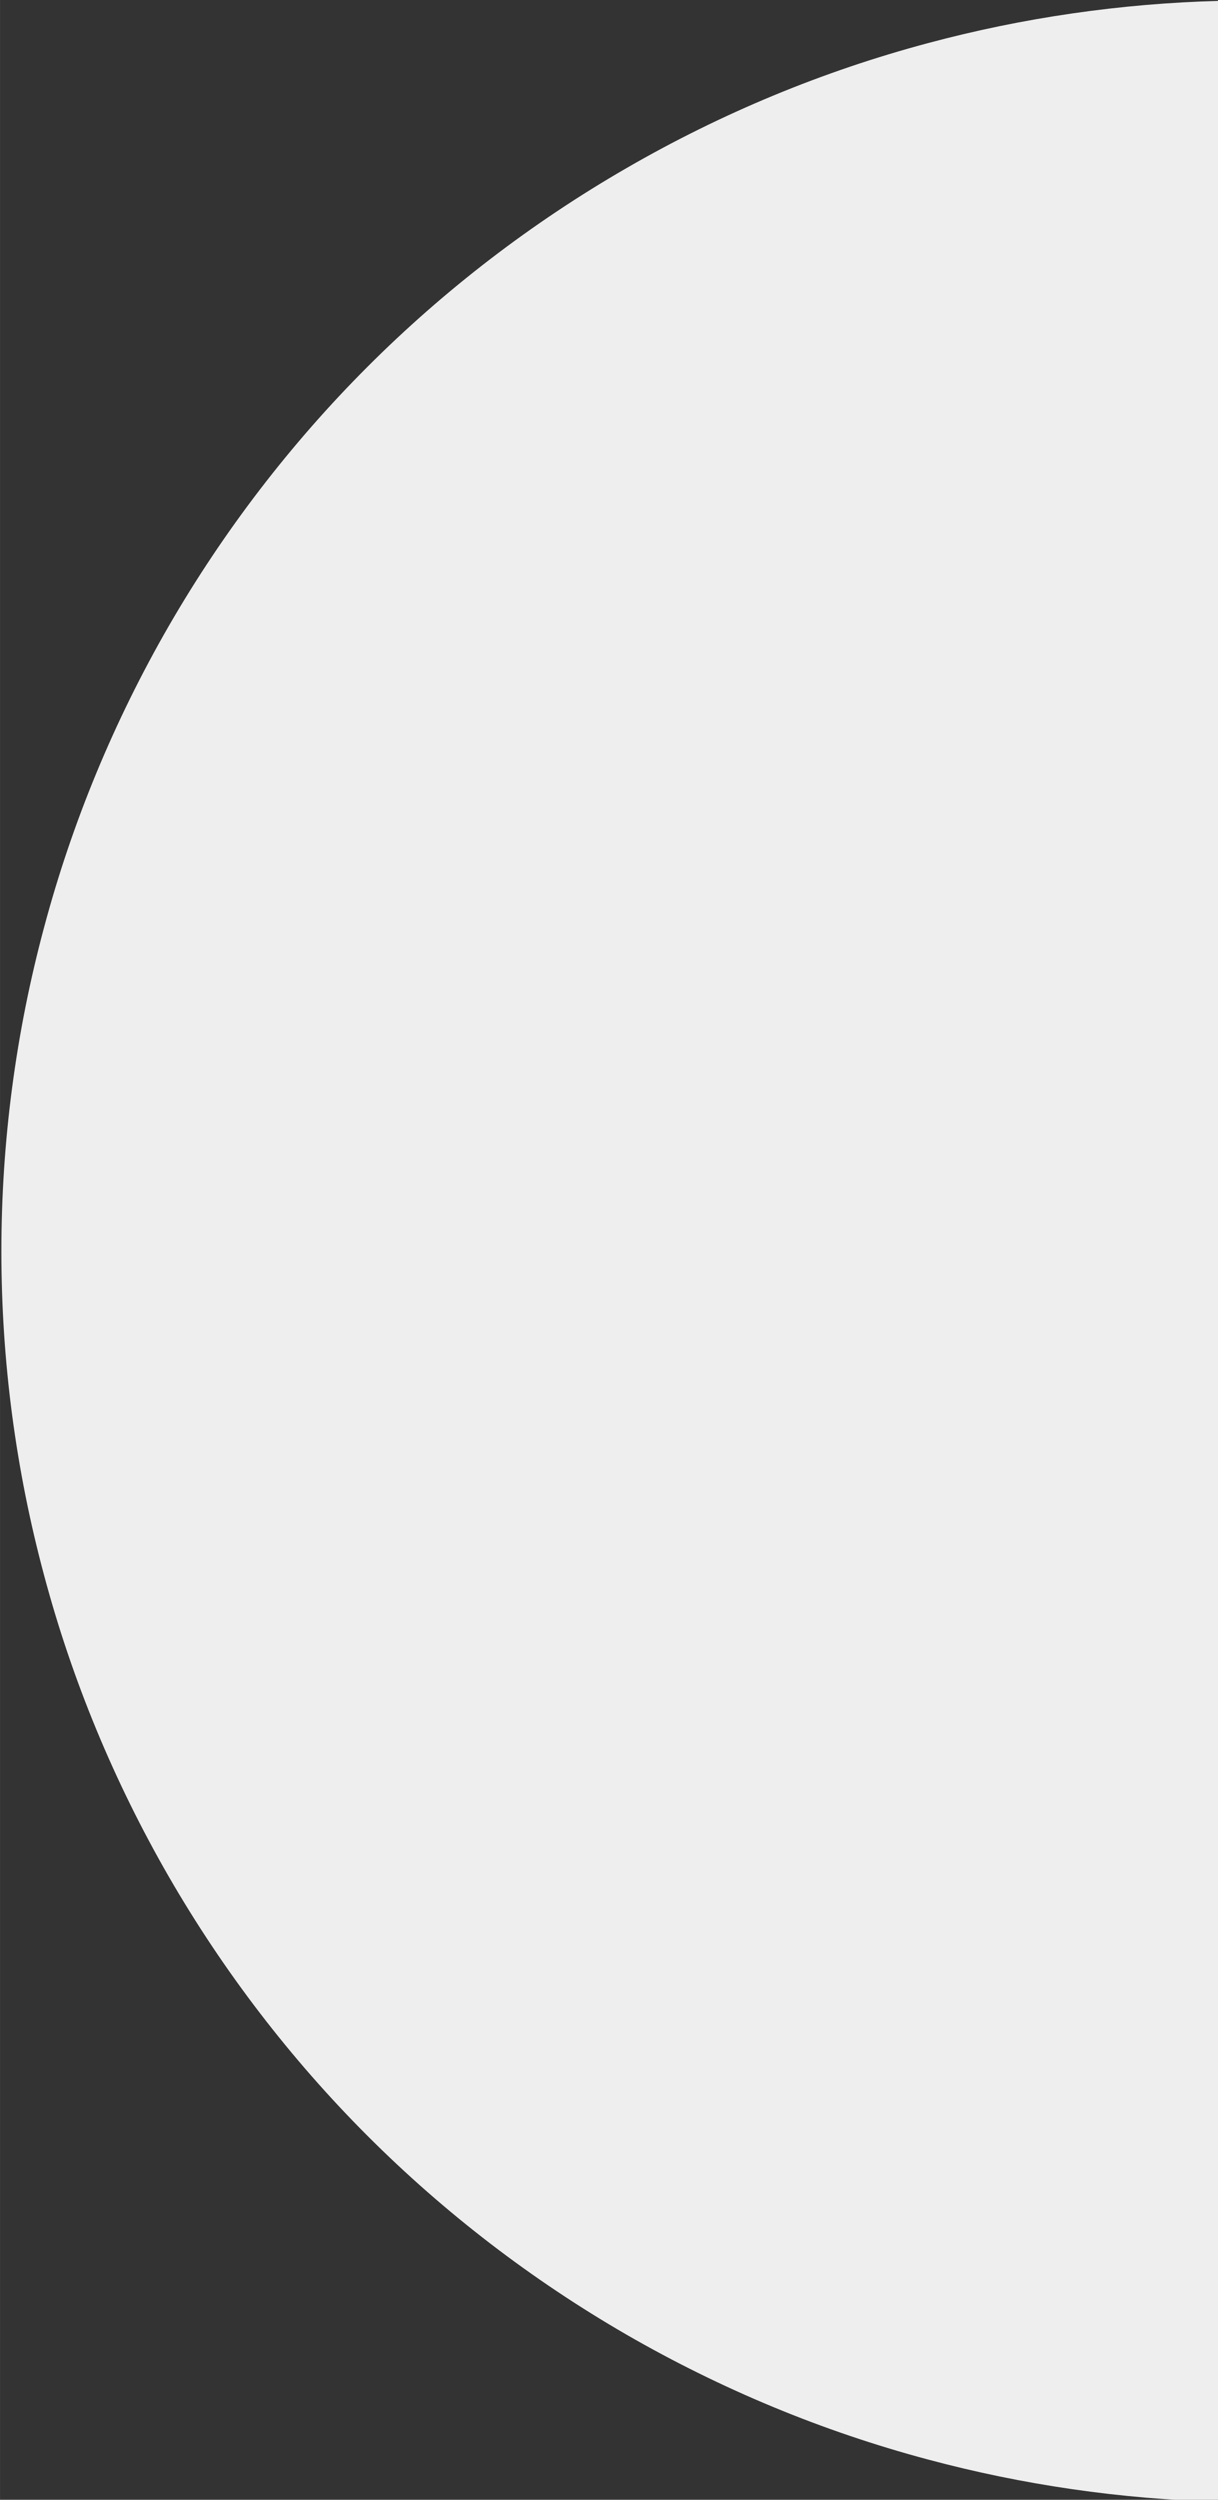 <?xml version="1.0" encoding="UTF-8" standalone="no"?>
<svg
   version="1.2"
   width="6.45mm"
   height="13.229mm"
   viewBox="0 0 644.984 1322.917"
   preserveAspectRatio="xMidYMid"
   fill-rule="evenodd"
   stroke-width="28.222"
   stroke-linejoin="round"
   xml:space="preserve"
   id="svg66"
   xmlns="http://www.w3.org/2000/svg"
   xmlns:svg="http://www.w3.org/2000/svg">
 <rect x="0" y="0" width="644.984" height="1322.917" fill="#333333" stroke="none"/>
 <defs
   class="ClipPathGroup"
   id="defs8"><clipPath
     id="presentation_clip_path-2"
     clipPathUnits="userSpaceOnUse">
   <rect
   x="0"
   y="0"
   width="21000"
   height="29700"
   id="rect1097" />
  </clipPath></defs>
 <defs
   class="TextShapeIndex"
   id="defs12" />
 <defs
   class="EmbeddedBulletChars"
   id="defs44" />
 
 
<g
   style="fill-rule:evenodd;stroke-width:28.222;stroke-linejoin:round"
   id="g1203"
   transform="matrix(0.106,0,0,0.106,-1148.534,-857.189)"><g
     id="g1144">
  <g
   id="id2-2"
   class="Master_Slide">
   <g
   id="bg-id2-8"
   class="Background" />
   <g
   id="bo-id2-9"
   class="BackgroundObjects" />
  </g>
 </g><g
     class="SlideGroup"
     id="g1159">
  <g
   id="g1157">
   <g
   id="container-id1-7">
    <g
   id="id1-3"
   class="Slide"
   clip-path="url(#presentation_clip_path-2)">
     <g
   class="Page"
   id="g1153">
      <g
   class="com.sun.star.drawing.ClosedBezierShape"
   id="g1151">
       <g
   id="id3-61">
        <rect
   class="BoundingBox"
   stroke="none"
   fill="none"
   x="10841"
   y="8091"
   width="6088"
   height="12487"
   id="rect1146" />
        <path
   fill="#eeeeee"
   stroke="none"
   d="m 16928,8091 c -494,13 -983,84 -1457,211 -525,140 -1032,350 -1506,624 -475,274 -910,608 -1294,992 -384,384 -718,819 -992,1293 -274,475 -484,982 -624,1507 -141,525 -213,1068 -213,1616 0,548 72,1091 213,1616 140,525 350,1032 624,1507 274,474 608,909 992,1293 384,384 819,718 1293,992 475,274 982,484 1507,624 474,127 963,198 1457,211 z"
   id="path1148" />
       </g>
      </g>
     </g>
    </g>
   </g>
  </g>
 </g></g></svg>
